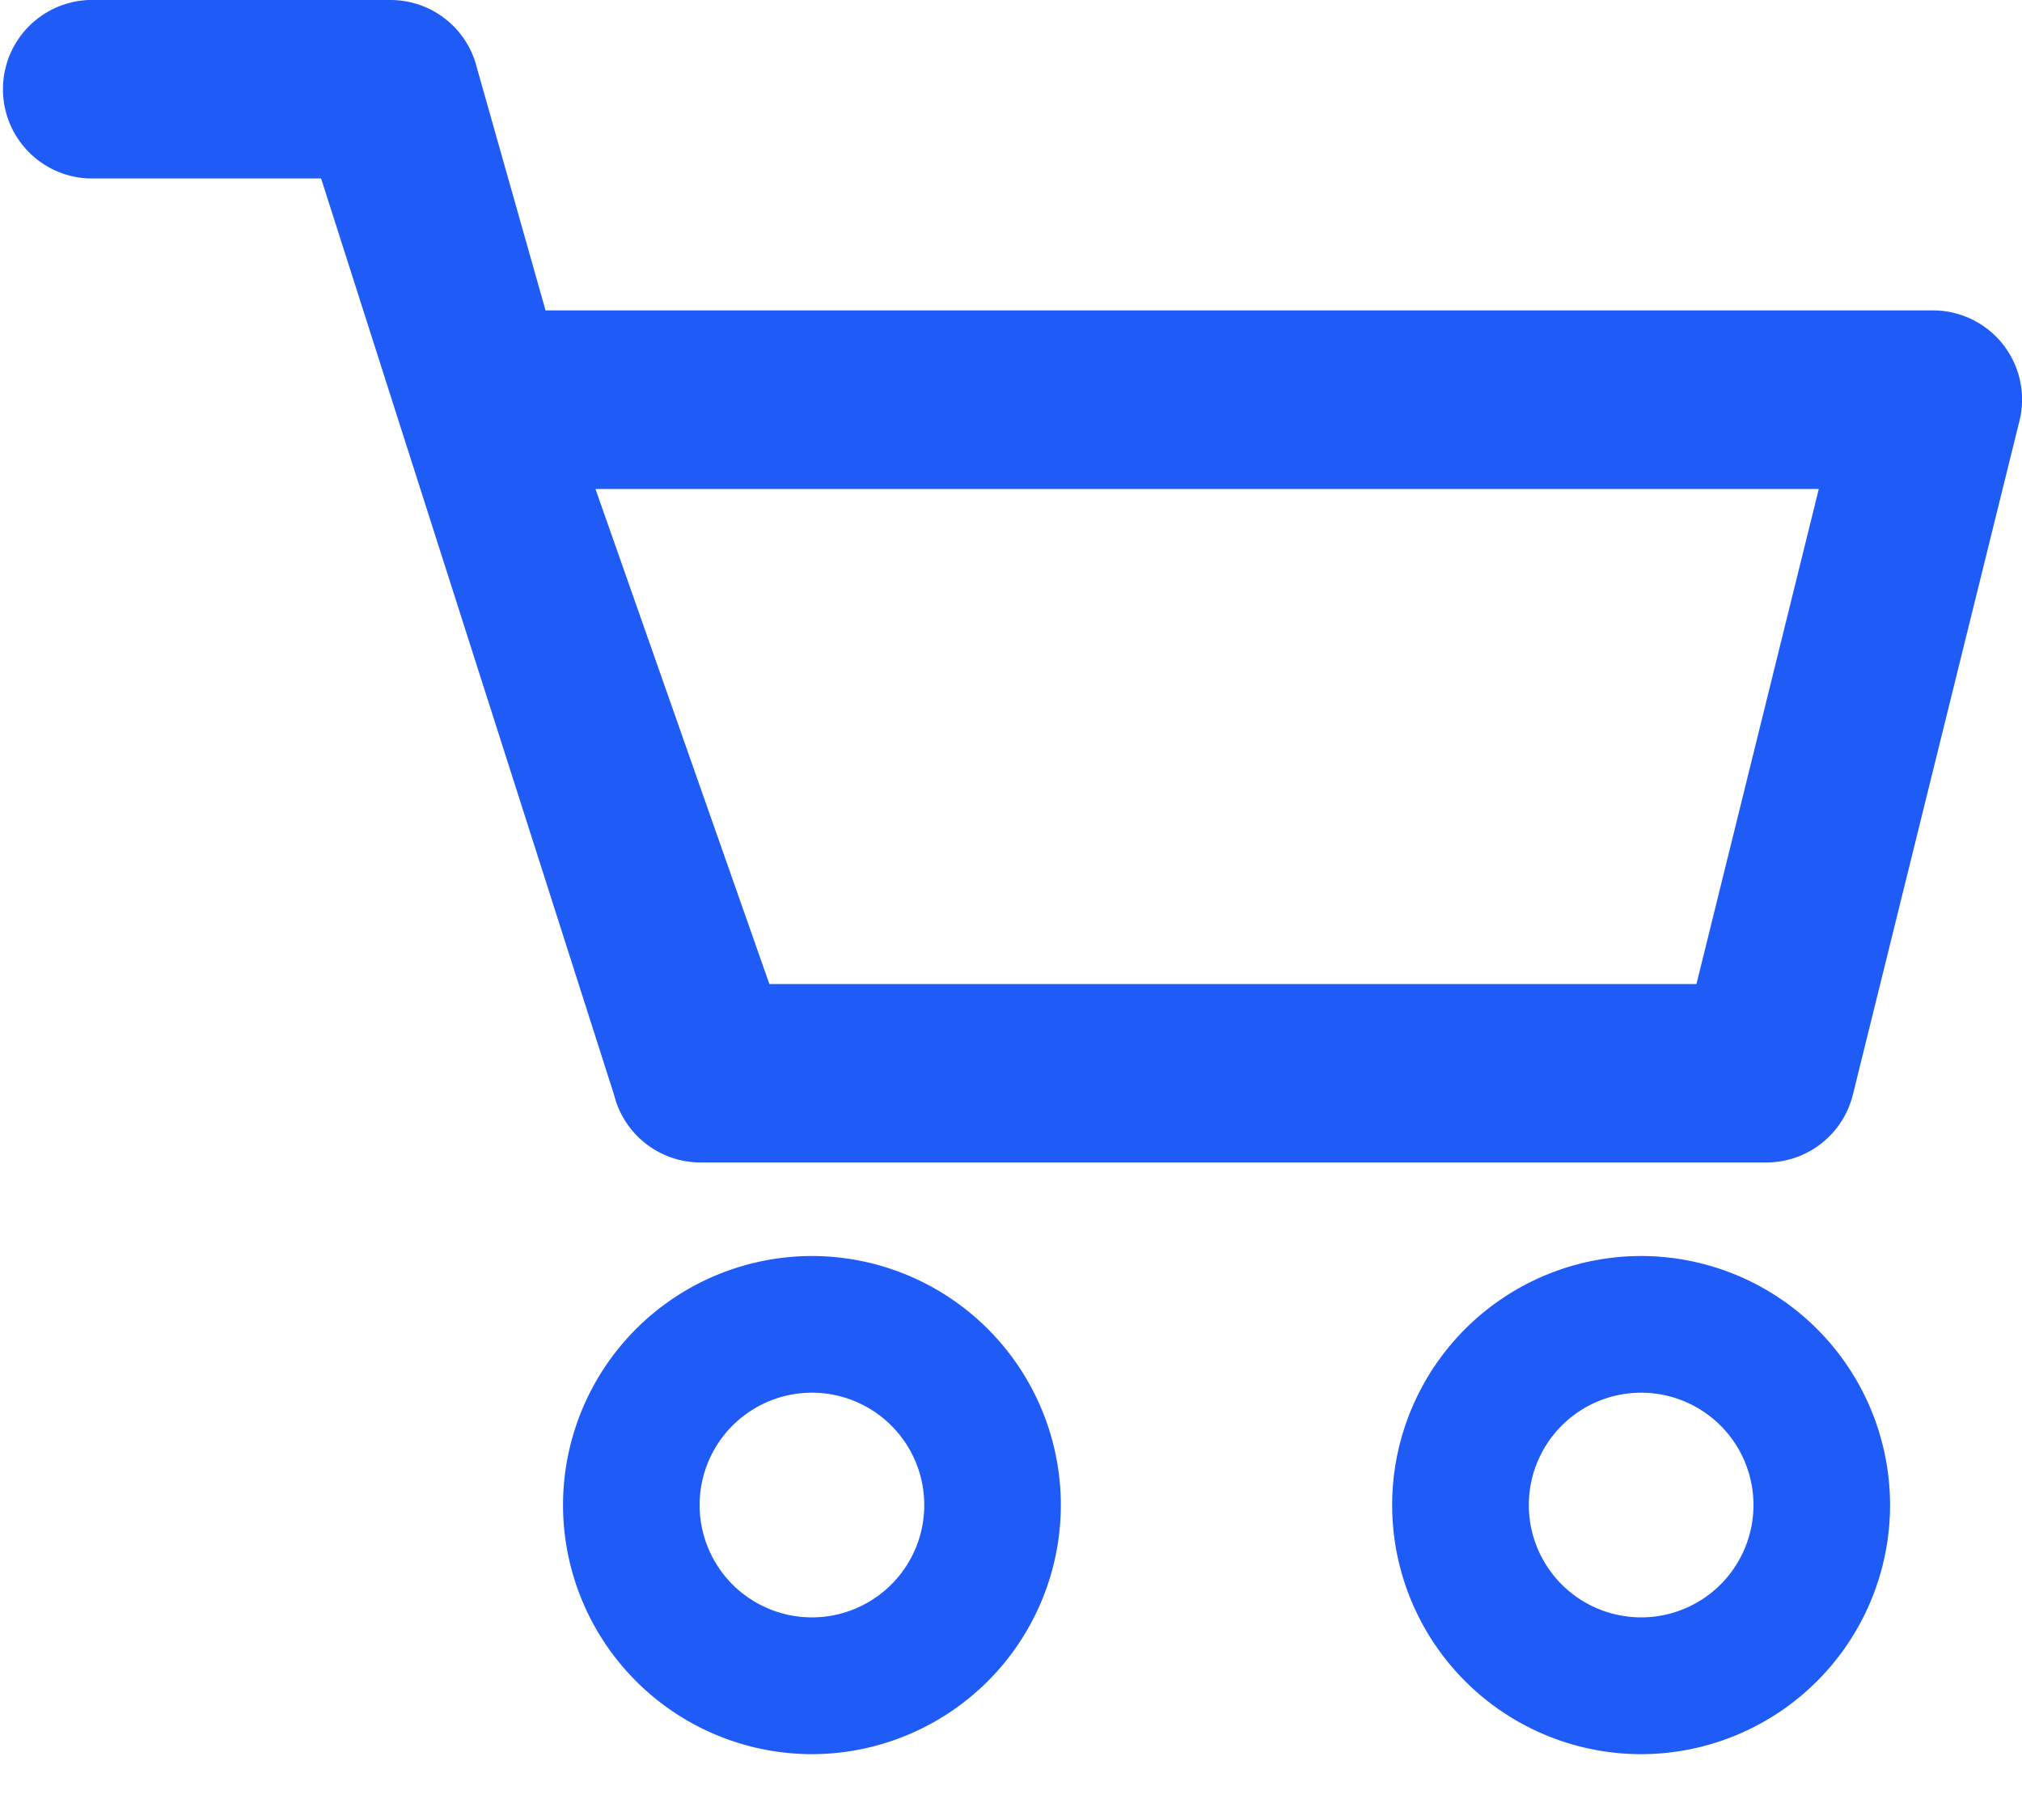 <svg xmlns="http://www.w3.org/2000/svg" fill="none" viewBox="0 0 20 18"><path fill="#1E5BF7" d="M3.861 0a.88.88 0 01.856.67l.679 2.4h13.722a.881.881 0 01.856 1.096l-1.647 6.661a.882.882 0 01-.857.67H6.93a.882.882 0 01-.858-.677l.004.015-2.9-9.07H.883A.883.883 0 01.882 0h2.98zm14.13 4.836H5.89L7.61 9.732h9.17l1.21-4.896zM8.031 12.422a2.465 2.465 0 012.462 2.463 2.466 2.466 0 01-2.462 2.464 2.466 2.466 0 01-2.462-2.464 2.465 2.465 0 012.462-2.463zm0 1.352a1.111 1.111 0 100 2.222 1.111 1.111 0 000-2.222zM16.233 12.422a2.465 2.465 0 012.462 2.463 2.466 2.466 0 01-2.462 2.464 2.465 2.465 0 01-2.463-2.464 2.465 2.465 0 012.463-2.463zm0 1.352a1.111 1.111 0 100 2.222 1.111 1.111 0 000-2.222z"/></svg>